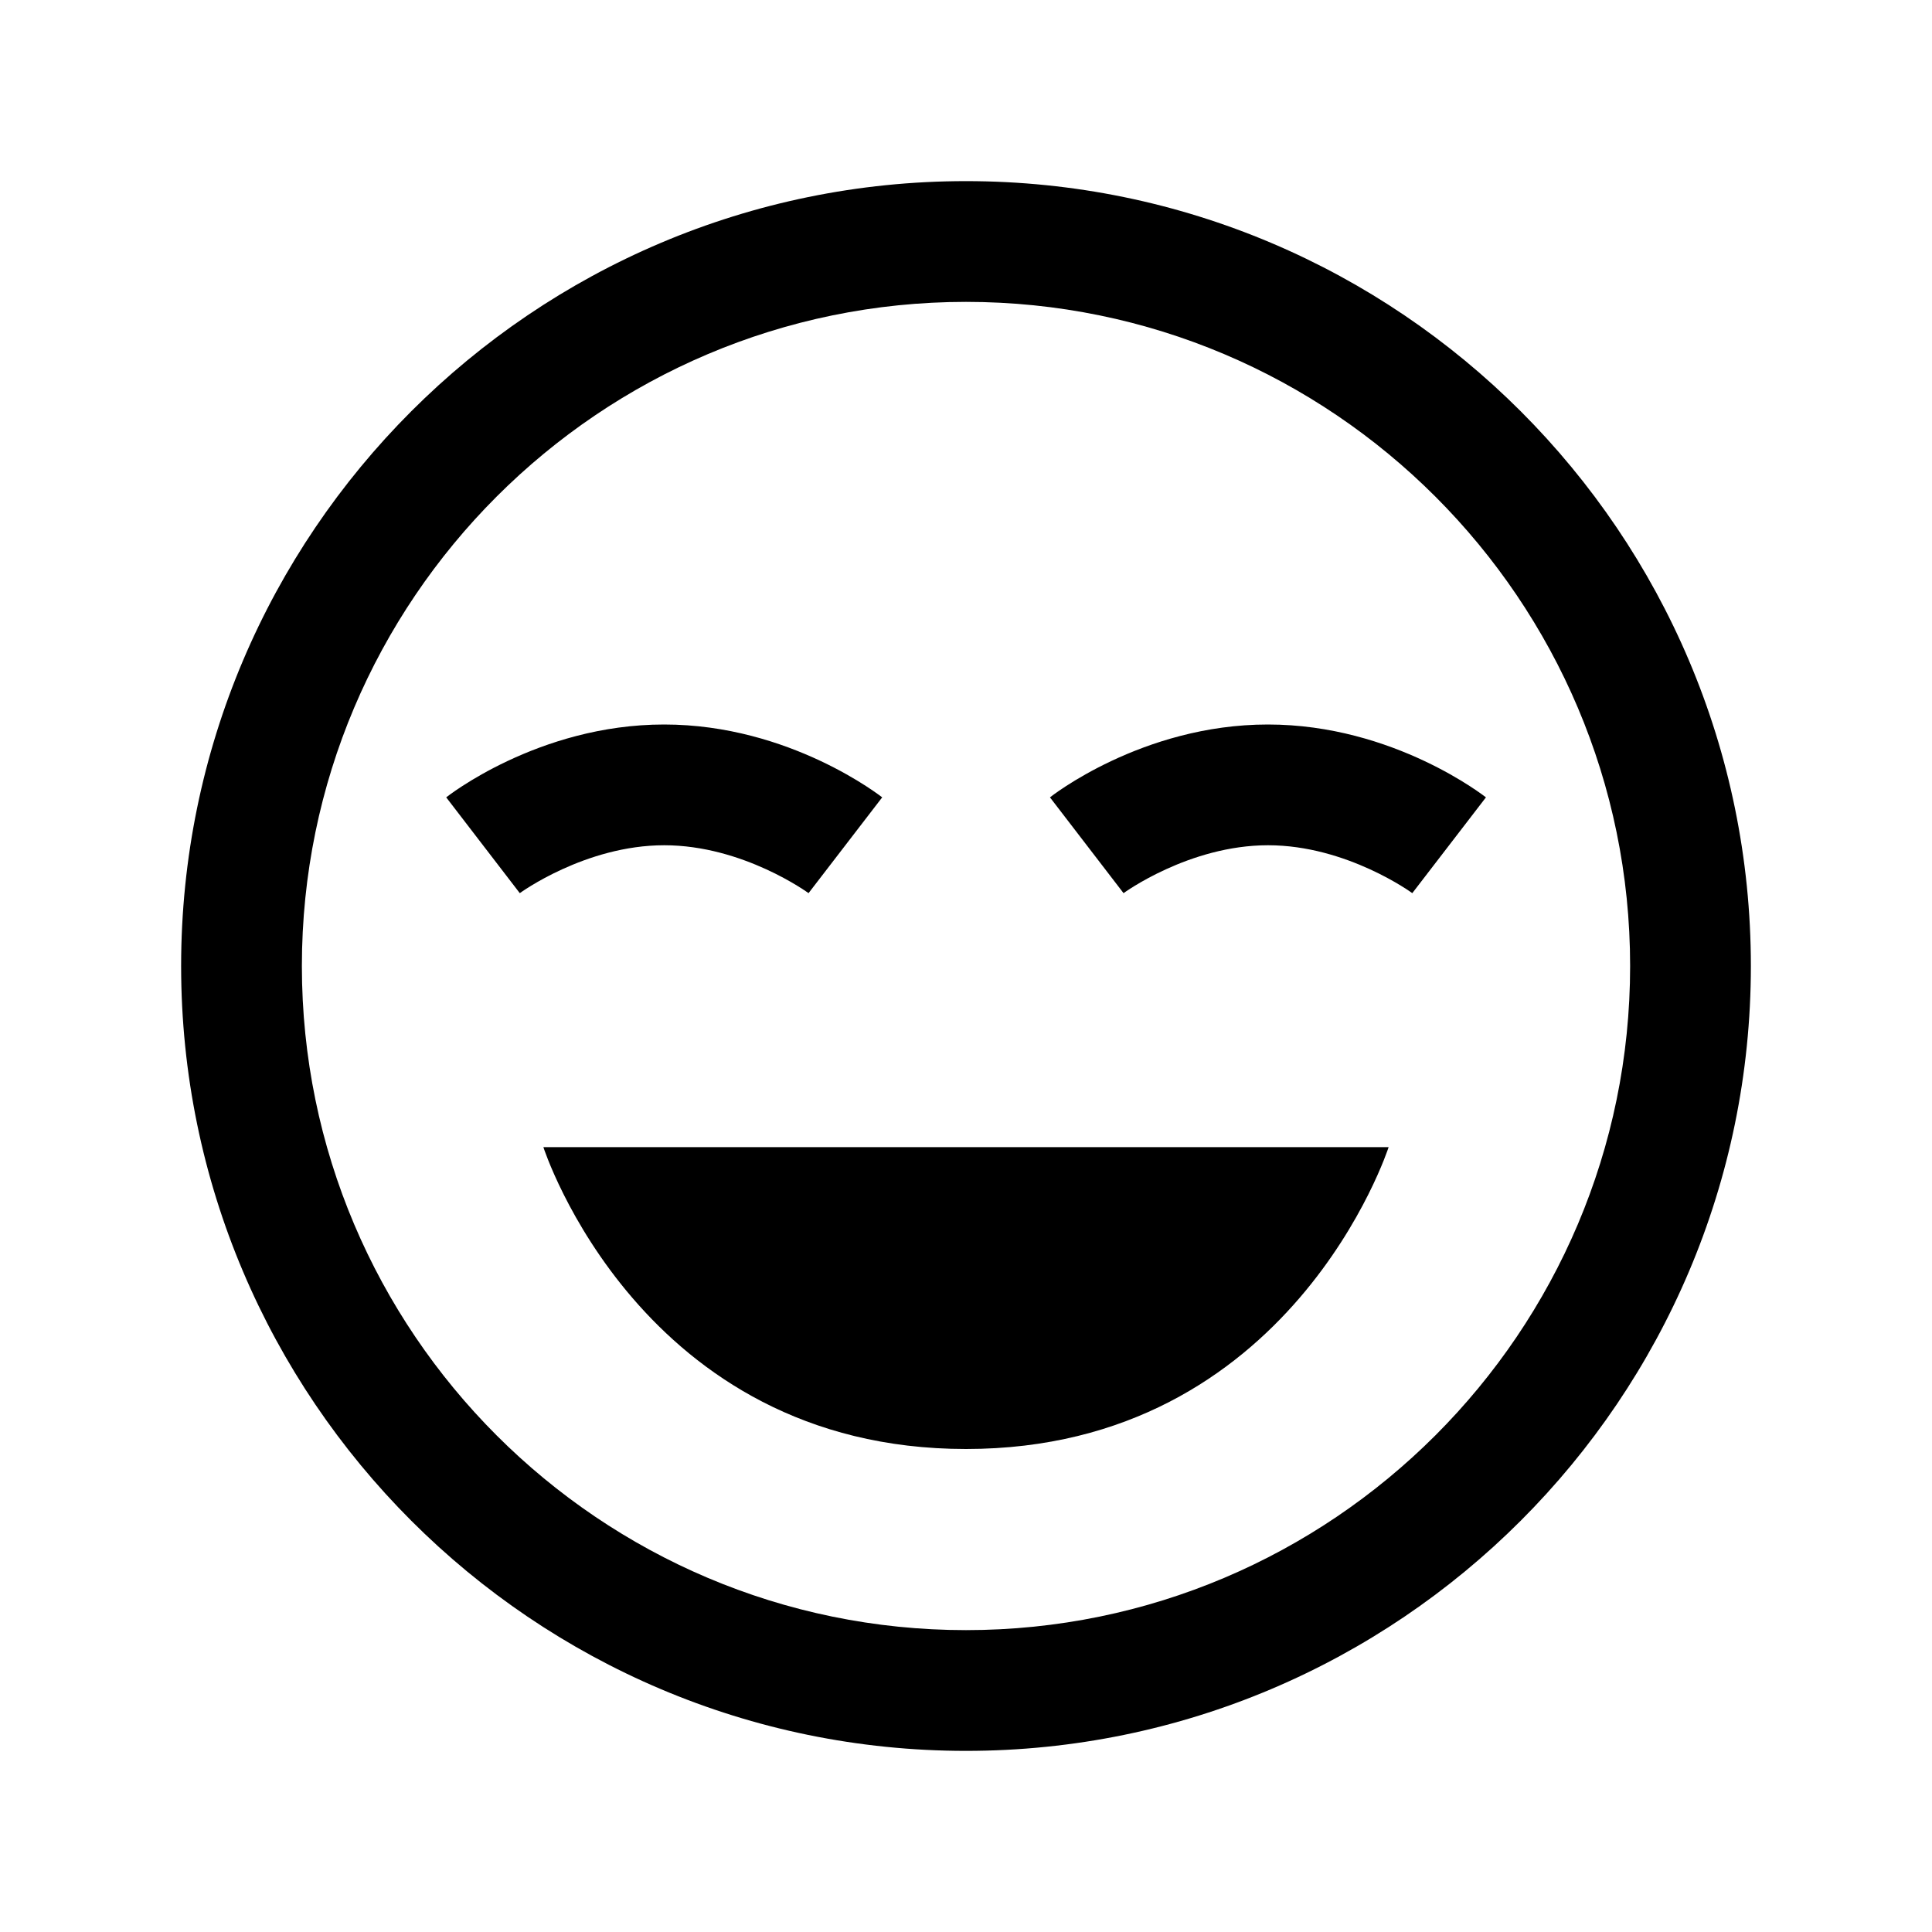 <svg width="24" height="24" viewBox="0 0 24 24" fill="none" xmlns="http://www.w3.org/2000/svg">
<path d="M12 2.25C6.624 2.25 2.25 6.624 2.25 12C2.25 17.376 6.624 21.75 12 21.75C17.376 21.75 21.75 17.376 21.75 12C21.75 6.624 17.376 2.25 12 2.25ZM12 3.75C16.549 3.75 20.25 7.451 20.25 12C20.25 16.549 16.549 20.25 12 20.25C7.451 20.25 3.75 16.549 3.75 12C3.75 7.451 7.451 3.75 12 3.75ZM8.25 9C6.679 9 5.543 9.905 5.543 9.905L6.457 11.095C6.457 11.095 7.27 10.5 8.251 10.5C9.233 10.5 10.044 11.095 10.044 11.095L10.959 9.905C10.957 9.905 9.82 9 8.25 9ZM15.75 9C14.18 9 13.043 9.905 13.043 9.905L13.957 11.095C13.957 11.095 14.77 10.5 15.752 10.5C16.733 10.5 17.544 11.095 17.544 11.095L18.459 9.905C18.457 9.905 17.32 9 15.75 9ZM6.75 14.25C6.75 14.25 7.954 18 12 18C16.046 18 17.25 14.25 17.25 14.25H6.75Z" fill="black"/>
</svg>
